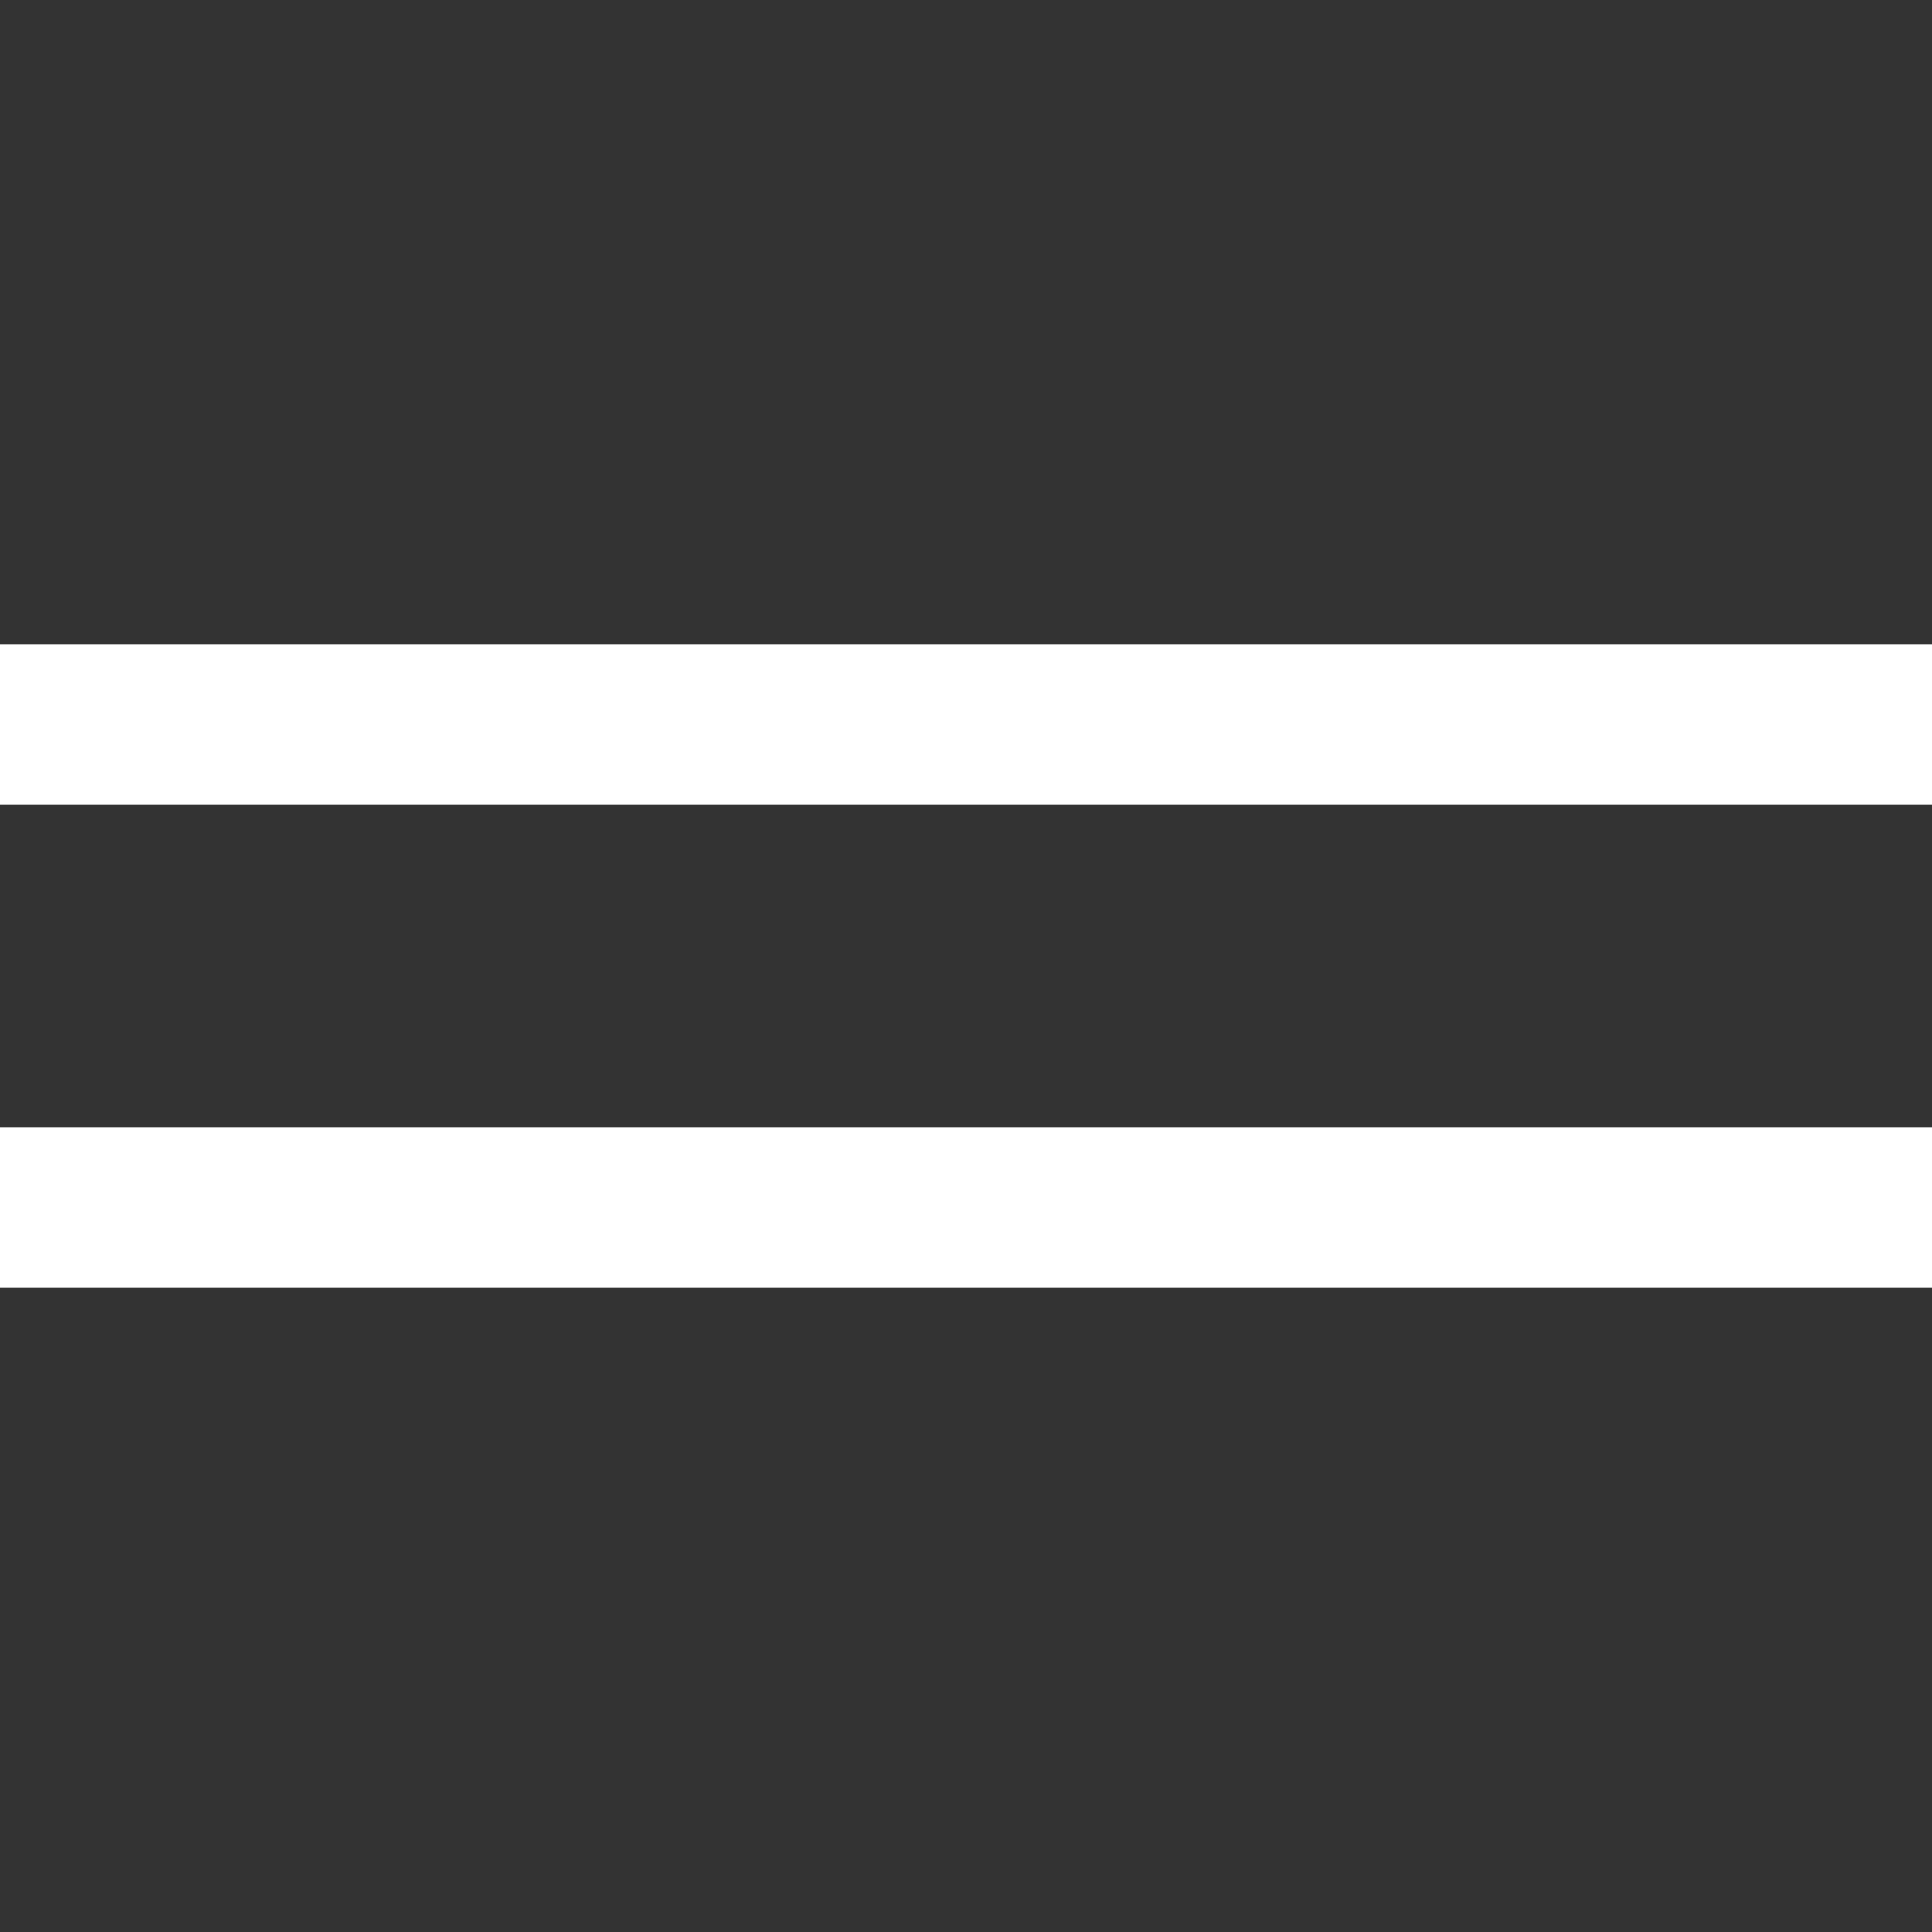 <svg width="24" height="24" viewBox="0 0 24 24" fill="none" xmlns="http://www.w3.org/2000/svg">
<rect x="0" y="0" width="24" height="24" fill="#333333" stroke="none"/>
<path d="M0 8H24V10H0V8Z" fill="white"/>
<rect y="14" width="24" height="2" fill="white"/>
</svg>
